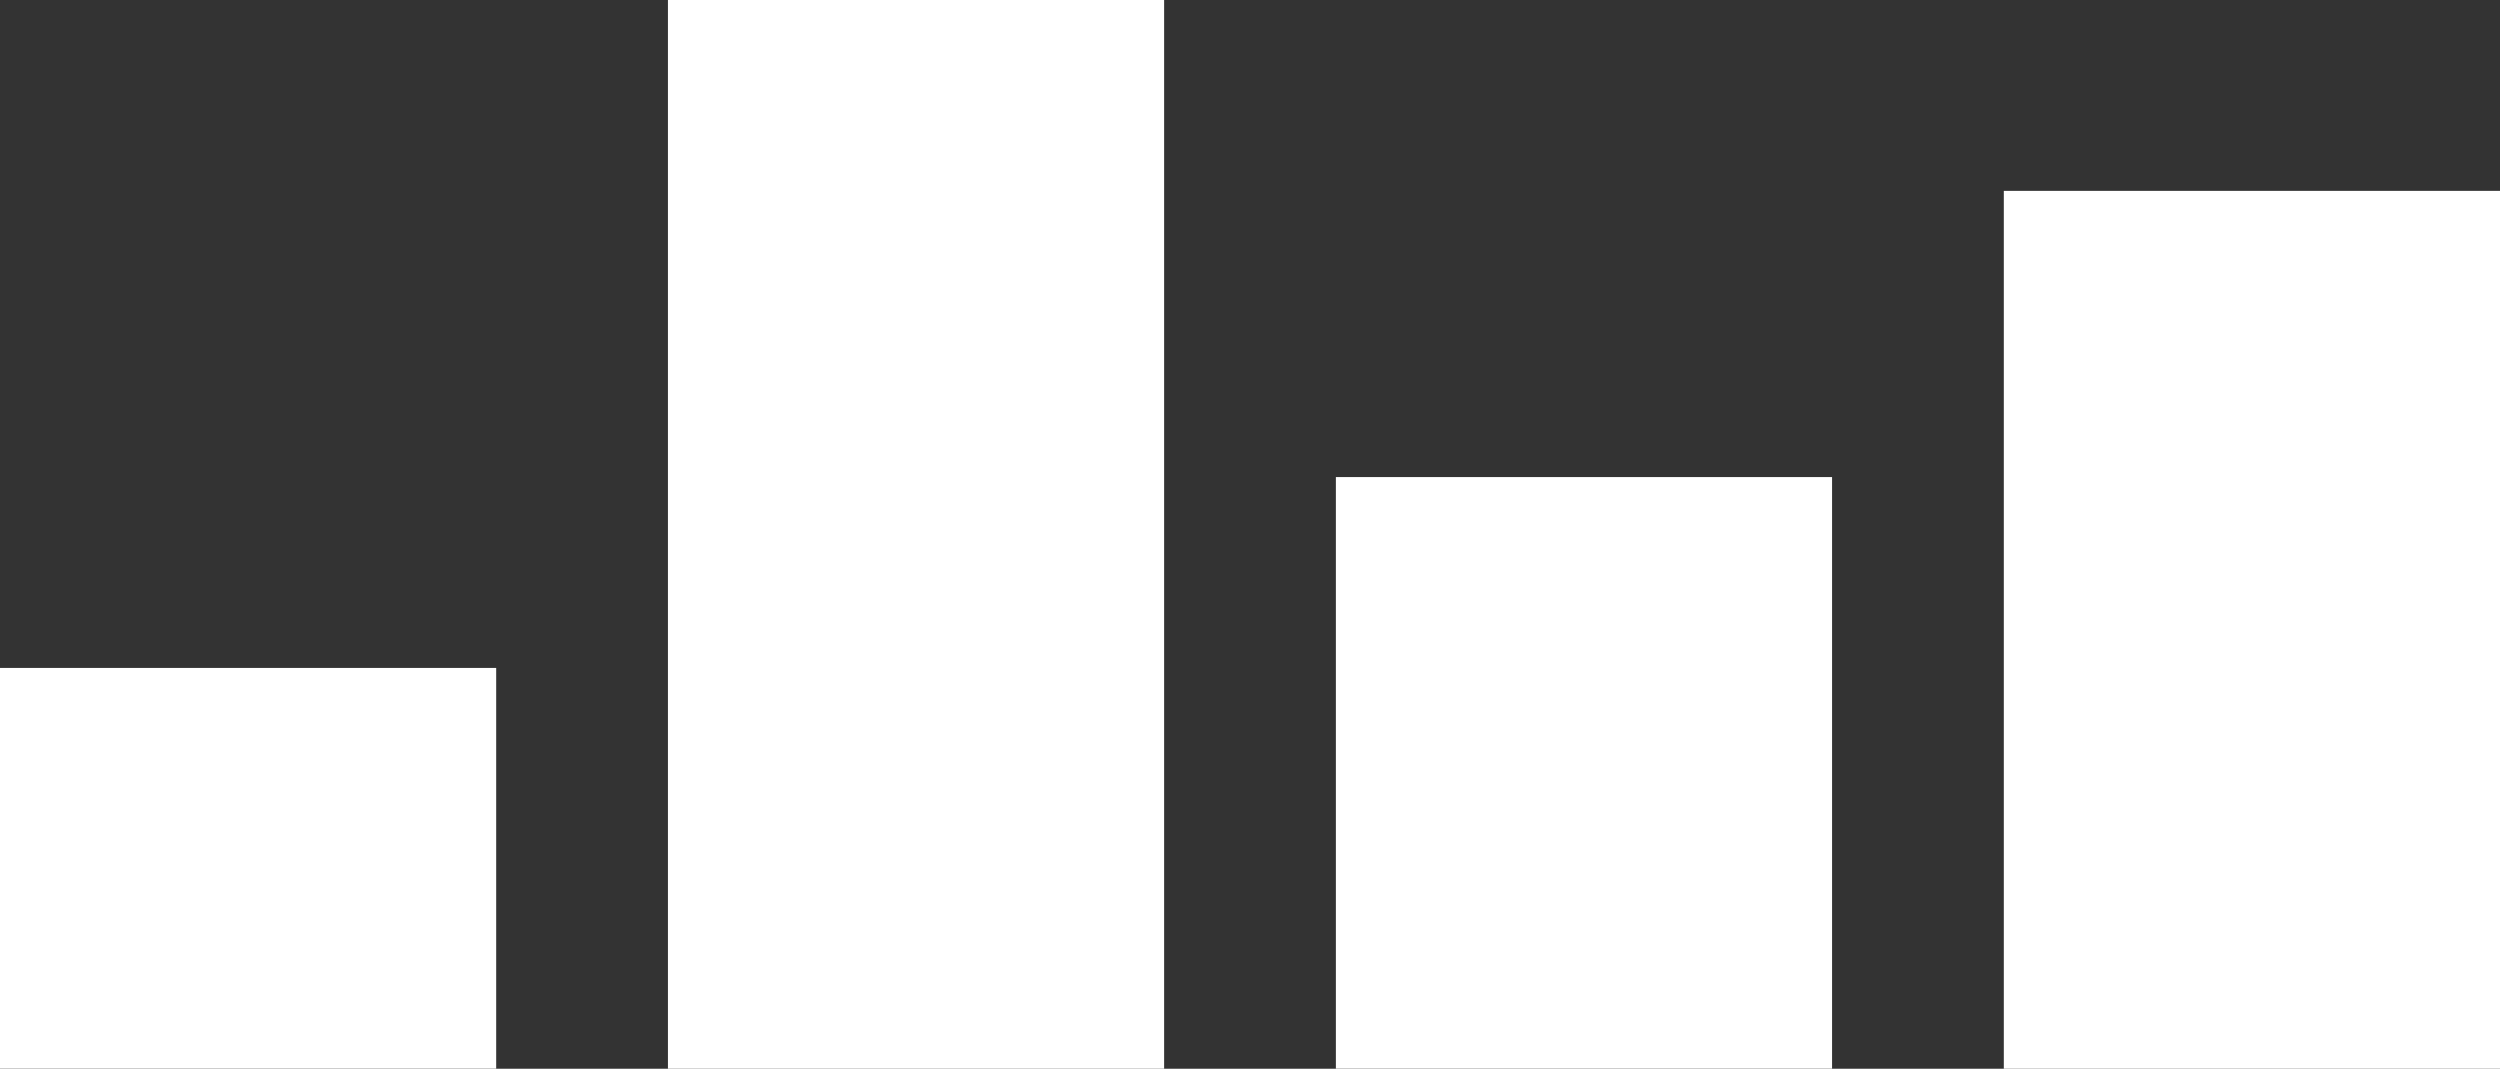<svg id="Layer_1" data-name="Layer 1" xmlns="http://www.w3.org/2000/svg" viewBox="0 0 65.5 28"><rect x="0" y="0" width="65.5" height="28" fill="#333333" stroke="none"/><title>chart</title><rect y="17.5" width="13" height="10.5" fill="#fff"/><rect x="17.5" width="13" height="28" fill="#fff"/><rect x="35" y="12.5" width="13" height="15.5" fill="#fff"/><rect x="52.5" y="5" width="13" height="23" fill="#fff"/></svg>